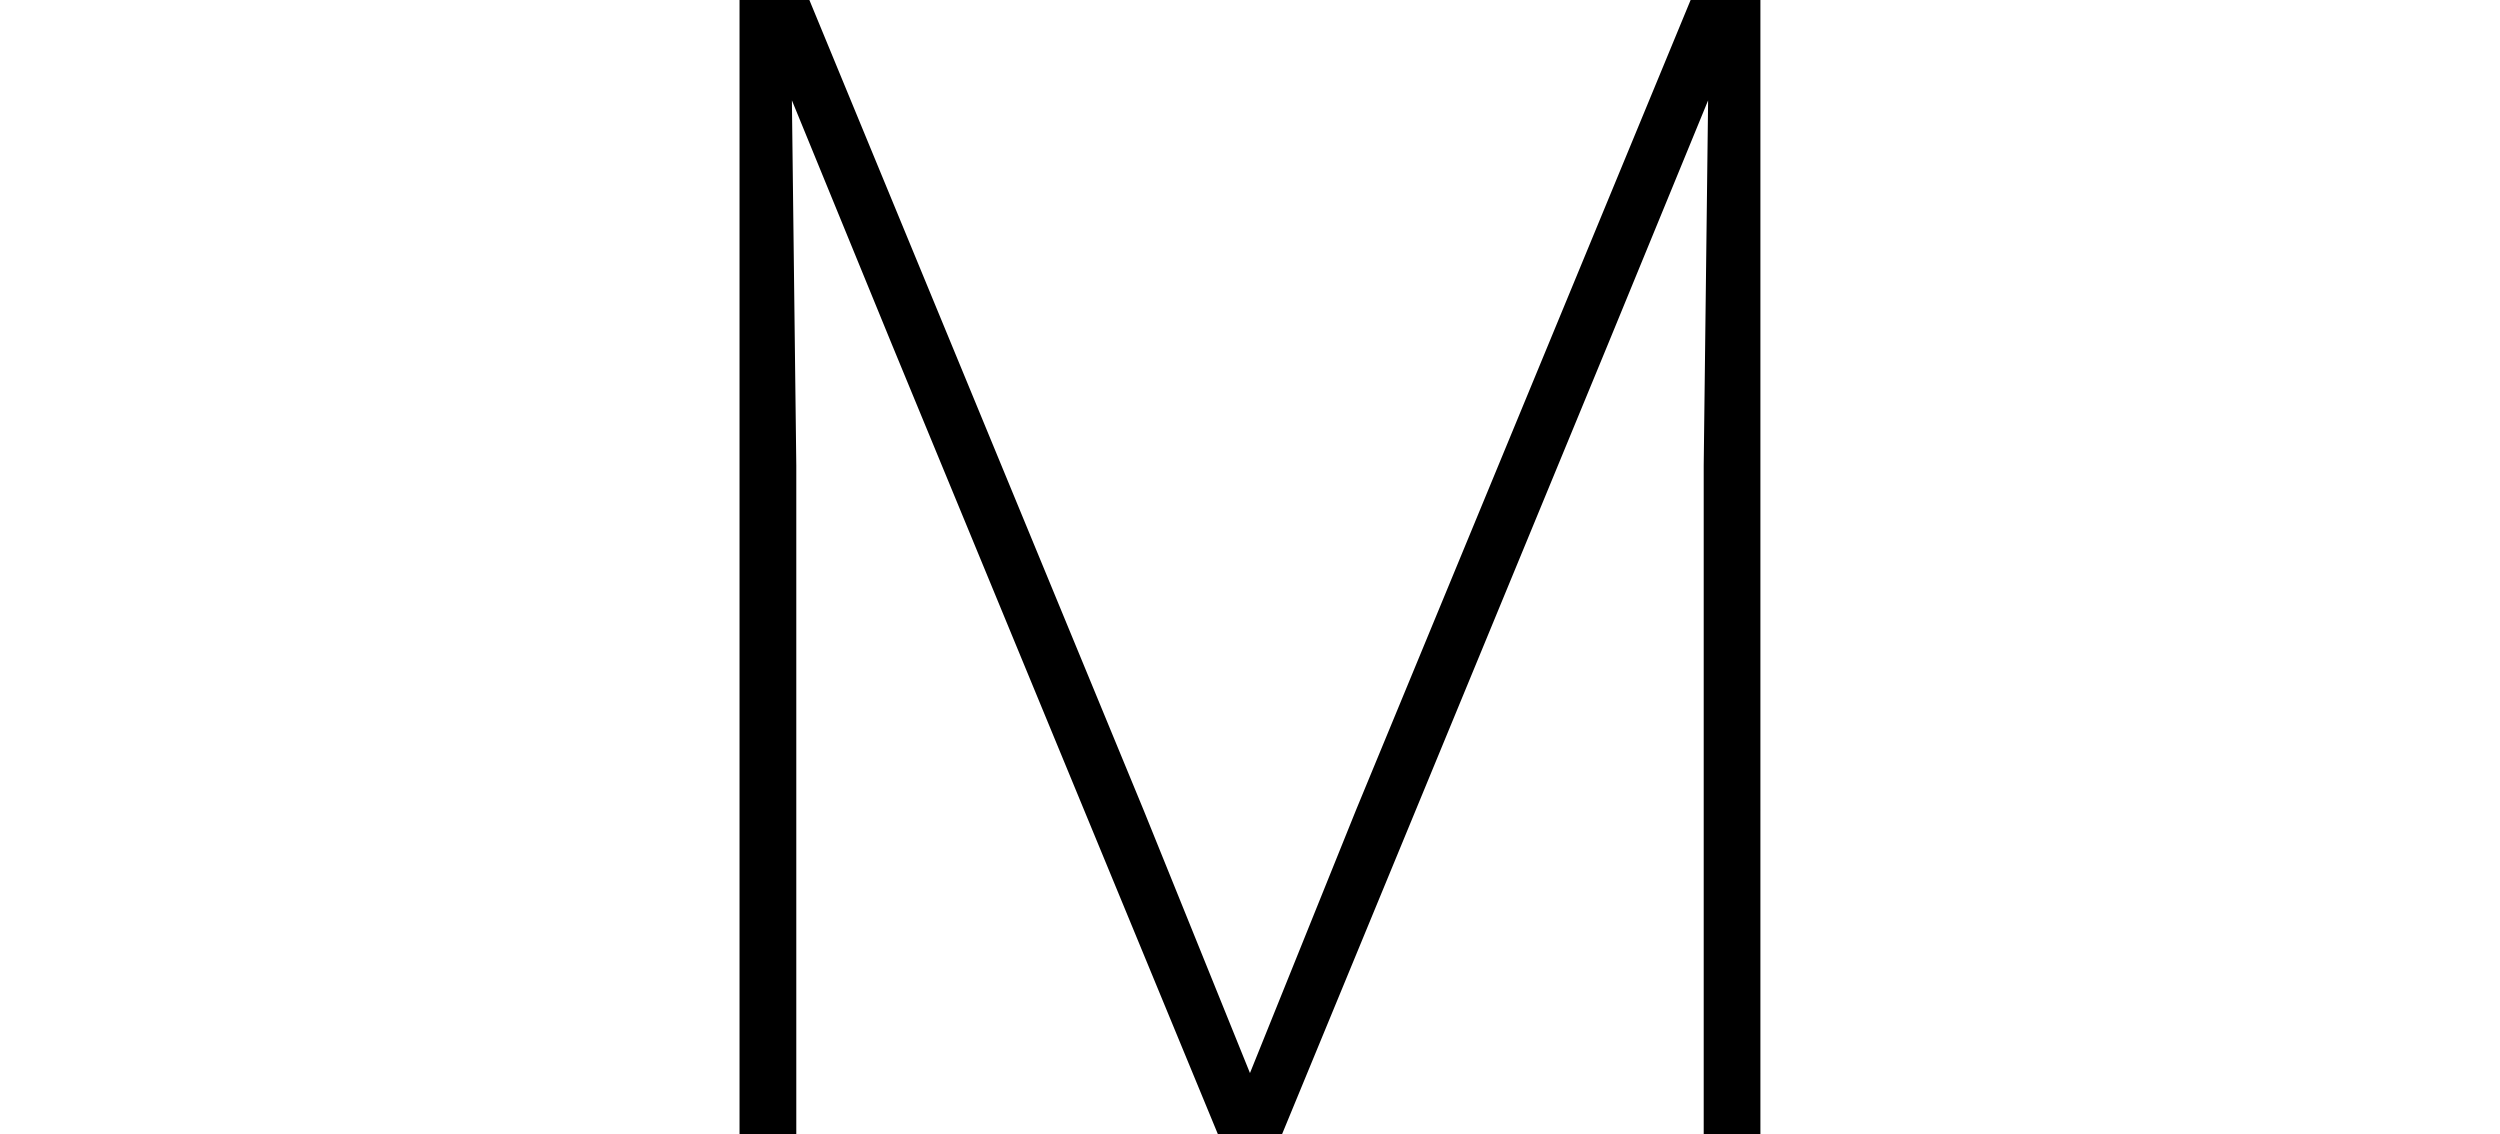 <svg xmlns="http://www.w3.org/2000/svg" viewBox="0 0 174.11 193.45" height="79px">
    <path d="M26,58.78,8.93,17.11l.75,62.25V193.45H0V0H11.91l57,138.15L87.05,183l18.1-44.89L162.2,0h11.9V193.45h-9.67V79.37l.75-62.25L148.07,58.78,92.51,193.45H81.59Z"/>
</svg>